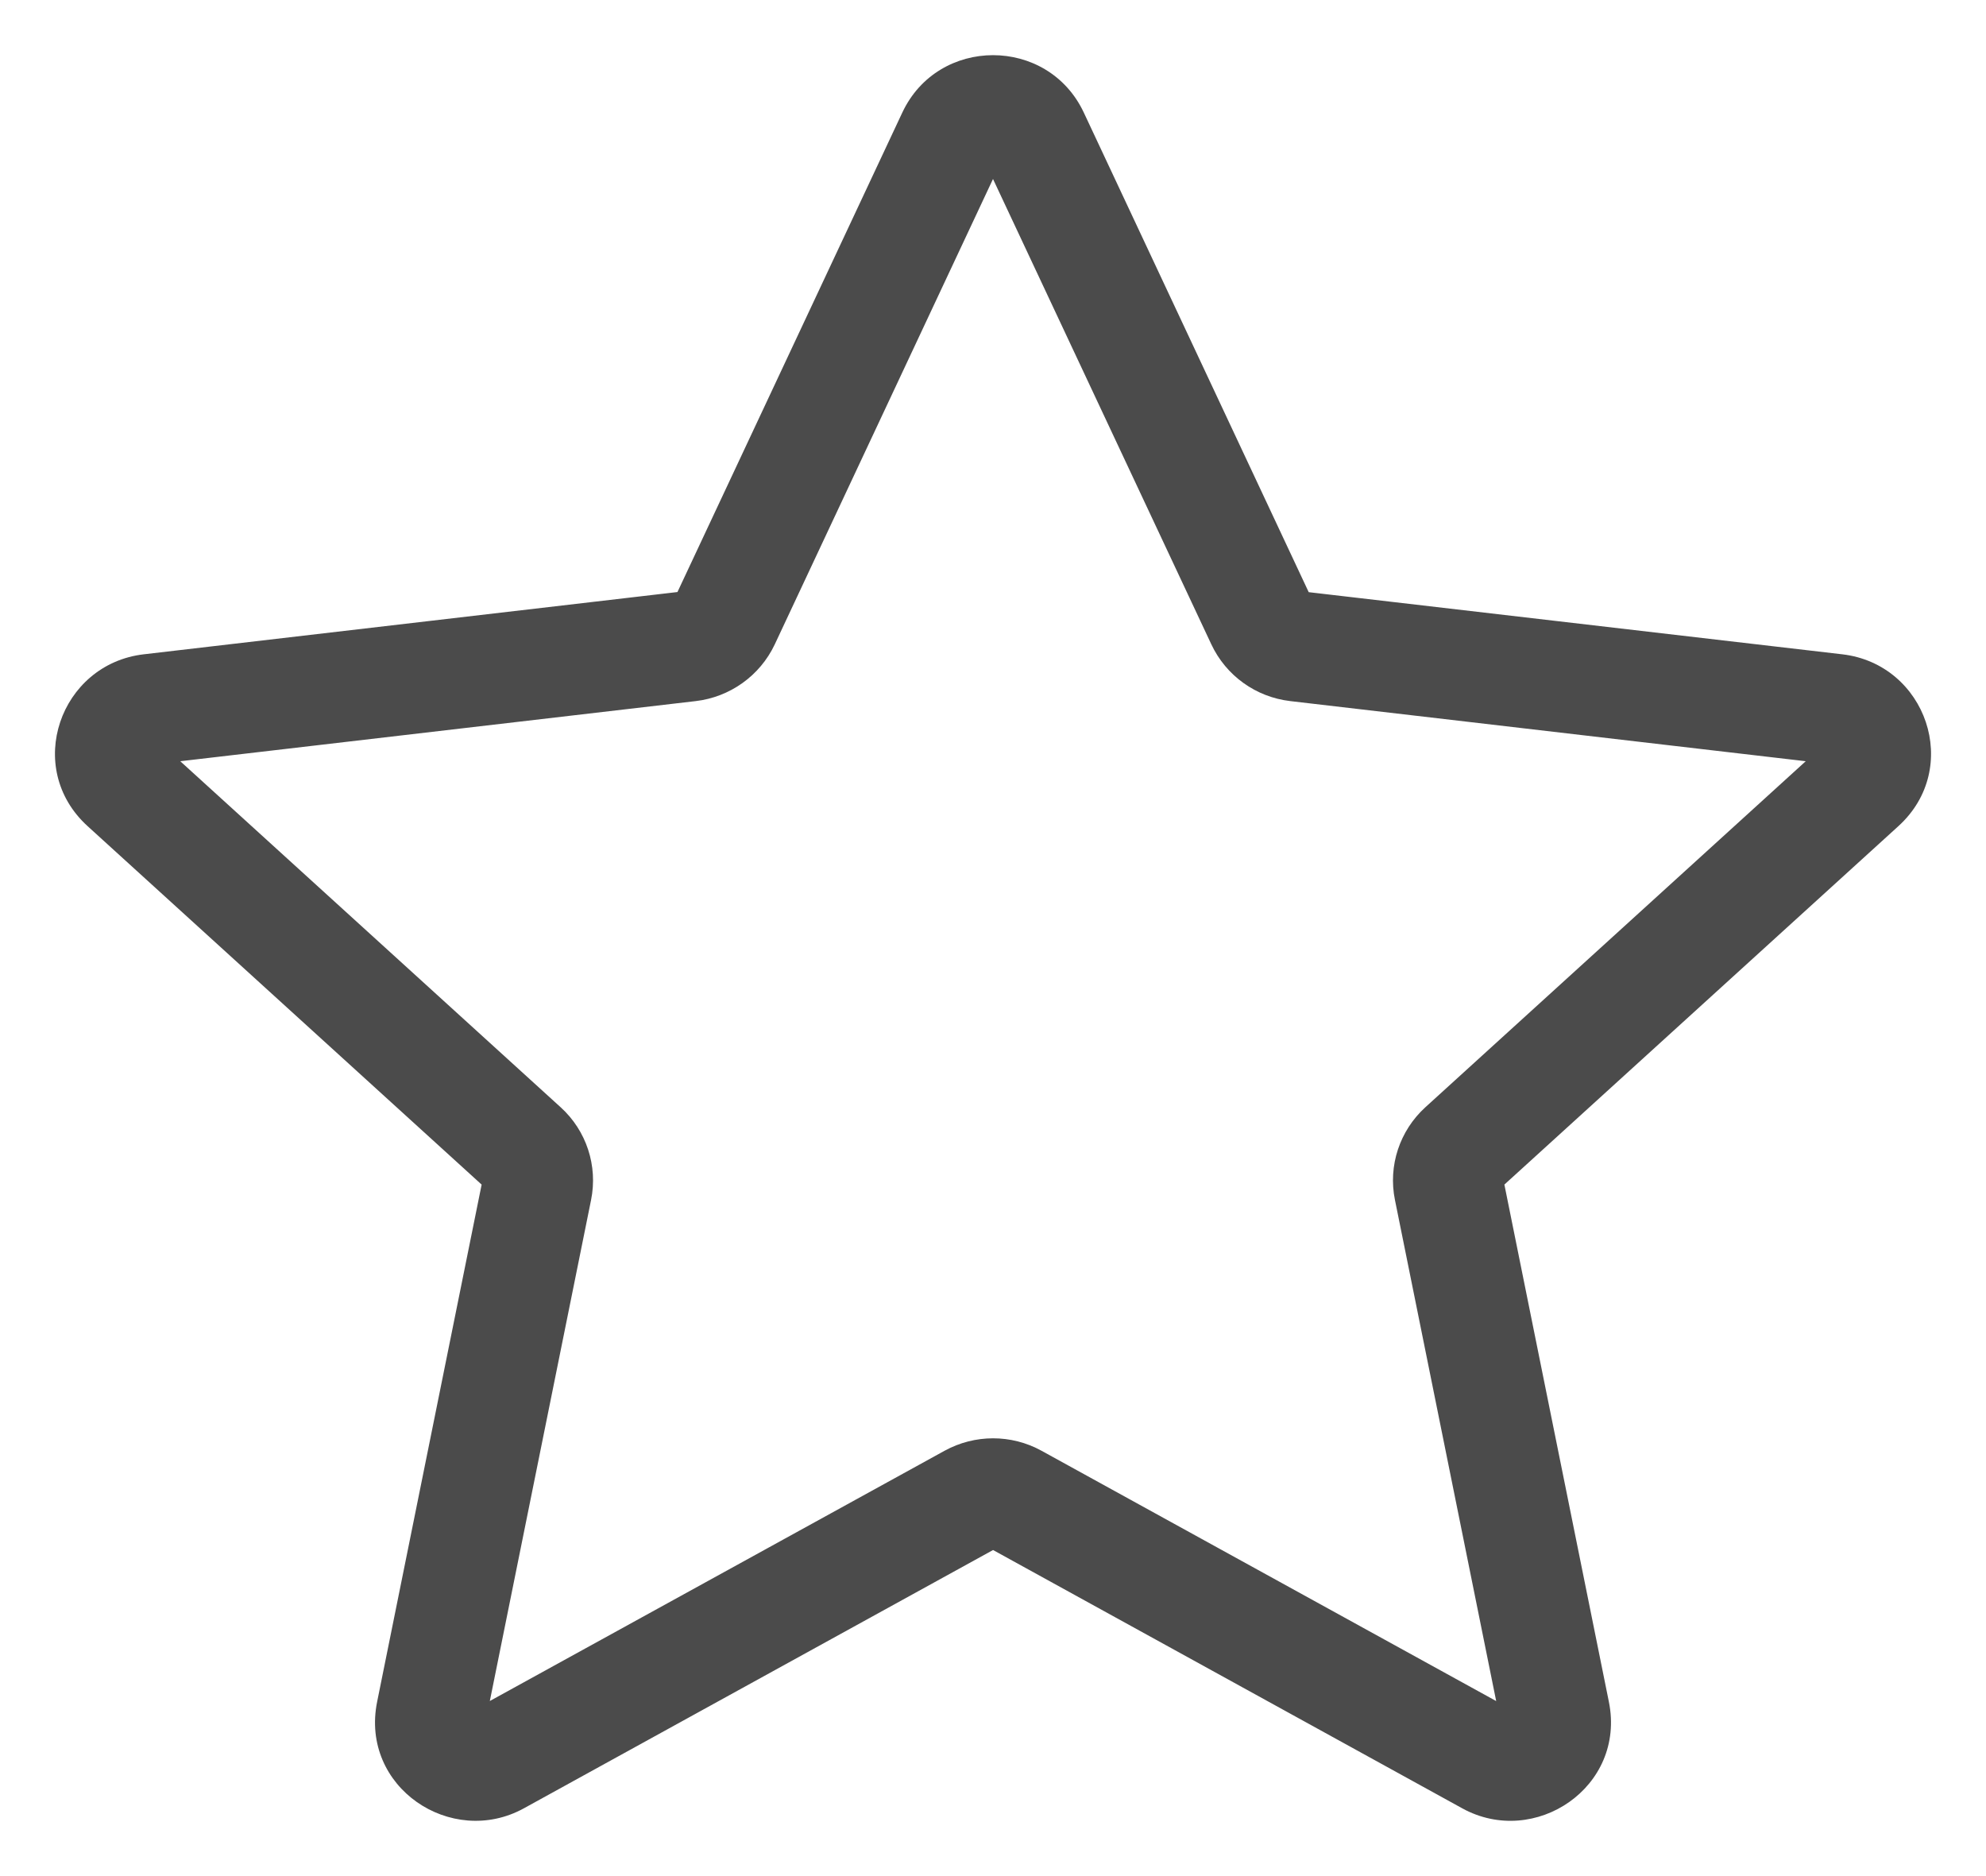 <svg width="18" height="17" viewBox="0 0 18 17" fill="none" xmlns="http://www.w3.org/2000/svg">
<path d="M1.36 6.426L1.418 6.923L1.418 6.923L1.36 6.426ZM1.131 7.117L1.468 6.747L1.468 6.747L1.131 7.117ZM4.745 10.403L4.408 10.773L4.408 10.773L4.745 10.403ZM4.867 10.775L4.377 10.676L4.377 10.676L4.867 10.775ZM3.908 15.52L4.398 15.619L4.398 15.619L3.908 15.52ZM4.507 15.947L4.266 15.509L4.266 15.509L4.507 15.947ZM8.802 13.584L9.043 14.022L9.043 14.022L8.802 13.584ZM9.199 13.584L9.44 13.146L9.44 13.146L9.199 13.584ZM13.494 15.948L13.253 16.386L13.253 16.386L13.494 15.948ZM14.092 15.52L13.602 15.619L13.602 15.619L14.092 15.52ZM13.133 10.774L13.623 10.675L13.623 10.675L13.133 10.774ZM13.256 10.403L13.592 10.773L13.592 10.773L13.256 10.403ZM16.869 7.117L16.532 6.747L16.532 6.747L16.869 7.117ZM16.641 6.426L16.583 6.923L16.583 6.923L16.641 6.426ZM11.753 5.856L11.811 5.36L11.811 5.36L11.753 5.856ZM11.432 5.626L11.884 5.414L11.884 5.414L11.432 5.626ZM9.37 1.233L8.917 1.445L8.917 1.445L9.37 1.233ZM8.631 1.233L9.083 1.445L9.083 1.445L8.631 1.233ZM6.569 5.626L6.117 5.414L6.117 5.414L6.569 5.626ZM6.247 5.856L6.189 5.359L6.189 5.359L6.247 5.856ZM1.302 5.929C0.544 6.018 0.212 6.958 0.795 7.487L1.468 6.747C1.478 6.757 1.491 6.776 1.497 6.8C1.502 6.822 1.5 6.841 1.495 6.857C1.49 6.872 1.481 6.887 1.465 6.9C1.448 6.915 1.43 6.921 1.418 6.923L1.302 5.929ZM0.795 7.487L4.408 10.773L5.081 10.033L1.468 6.747L0.795 7.487ZM4.408 10.773C4.383 10.749 4.37 10.712 4.377 10.676L5.357 10.874C5.42 10.564 5.315 10.245 5.081 10.033L4.408 10.773ZM4.377 10.676L3.418 15.421L4.398 15.619L5.357 10.874L4.377 10.676ZM3.418 15.421C3.262 16.195 4.091 16.747 4.748 16.386L4.266 15.509C4.277 15.503 4.296 15.498 4.316 15.5C4.334 15.501 4.348 15.507 4.359 15.515C4.37 15.523 4.382 15.536 4.391 15.556C4.4 15.579 4.402 15.602 4.398 15.619L3.418 15.421ZM4.748 16.386L9.043 14.022L8.561 13.146L4.266 15.509L4.748 16.386ZM9.043 14.022C9.017 14.037 8.985 14.037 8.958 14.022L9.44 13.146C9.166 12.995 8.834 12.996 8.561 13.146L9.043 14.022ZM8.958 14.022L13.253 16.386L13.735 15.51L9.44 13.146L8.958 14.022ZM13.253 16.386C13.911 16.748 14.738 16.193 14.582 15.421L13.602 15.619C13.598 15.603 13.6 15.579 13.609 15.557C13.618 15.537 13.63 15.524 13.641 15.516C13.652 15.508 13.666 15.502 13.684 15.5C13.705 15.499 13.723 15.504 13.735 15.51L13.253 16.386ZM14.582 15.421L13.623 10.675L12.643 10.873L13.602 15.619L14.582 15.421ZM13.623 10.675C13.631 10.713 13.617 10.75 13.592 10.773L12.919 10.033C12.686 10.245 12.58 10.563 12.643 10.873L13.623 10.675ZM13.592 10.773L17.205 7.487L16.532 6.747L12.919 10.033L13.592 10.773ZM17.205 7.487C17.787 6.959 17.458 6.018 16.698 5.929L16.583 6.923C16.571 6.921 16.552 6.915 16.535 6.9C16.519 6.887 16.51 6.872 16.505 6.856C16.5 6.841 16.498 6.822 16.503 6.8C16.509 6.776 16.522 6.757 16.532 6.747L17.205 7.487ZM16.698 5.929L11.811 5.36L11.695 6.353L16.583 6.923L16.698 5.929ZM11.811 5.36C11.84 5.363 11.869 5.382 11.884 5.414L10.979 5.839C11.113 6.124 11.384 6.317 11.695 6.353L11.811 5.36ZM11.884 5.414L9.823 1.02L8.917 1.445L10.979 5.839L11.884 5.414ZM9.823 1.02C9.497 0.326 8.503 0.327 8.178 1.02L9.083 1.445C9.076 1.46 9.062 1.476 9.044 1.487C9.027 1.497 9.012 1.5 9 1.5C8.989 1.5 8.973 1.497 8.957 1.487C8.938 1.476 8.924 1.46 8.917 1.445L9.823 1.02ZM8.178 1.02L6.117 5.414L7.022 5.839L9.083 1.445L8.178 1.02ZM6.117 5.414C6.132 5.38 6.162 5.363 6.189 5.359L6.305 6.353C6.614 6.317 6.887 6.125 7.022 5.839L6.117 5.414ZM6.189 5.359L1.302 5.929L1.418 6.923L6.305 6.353L6.189 5.359Z" fill="#4B4B4B"/>
</svg>
